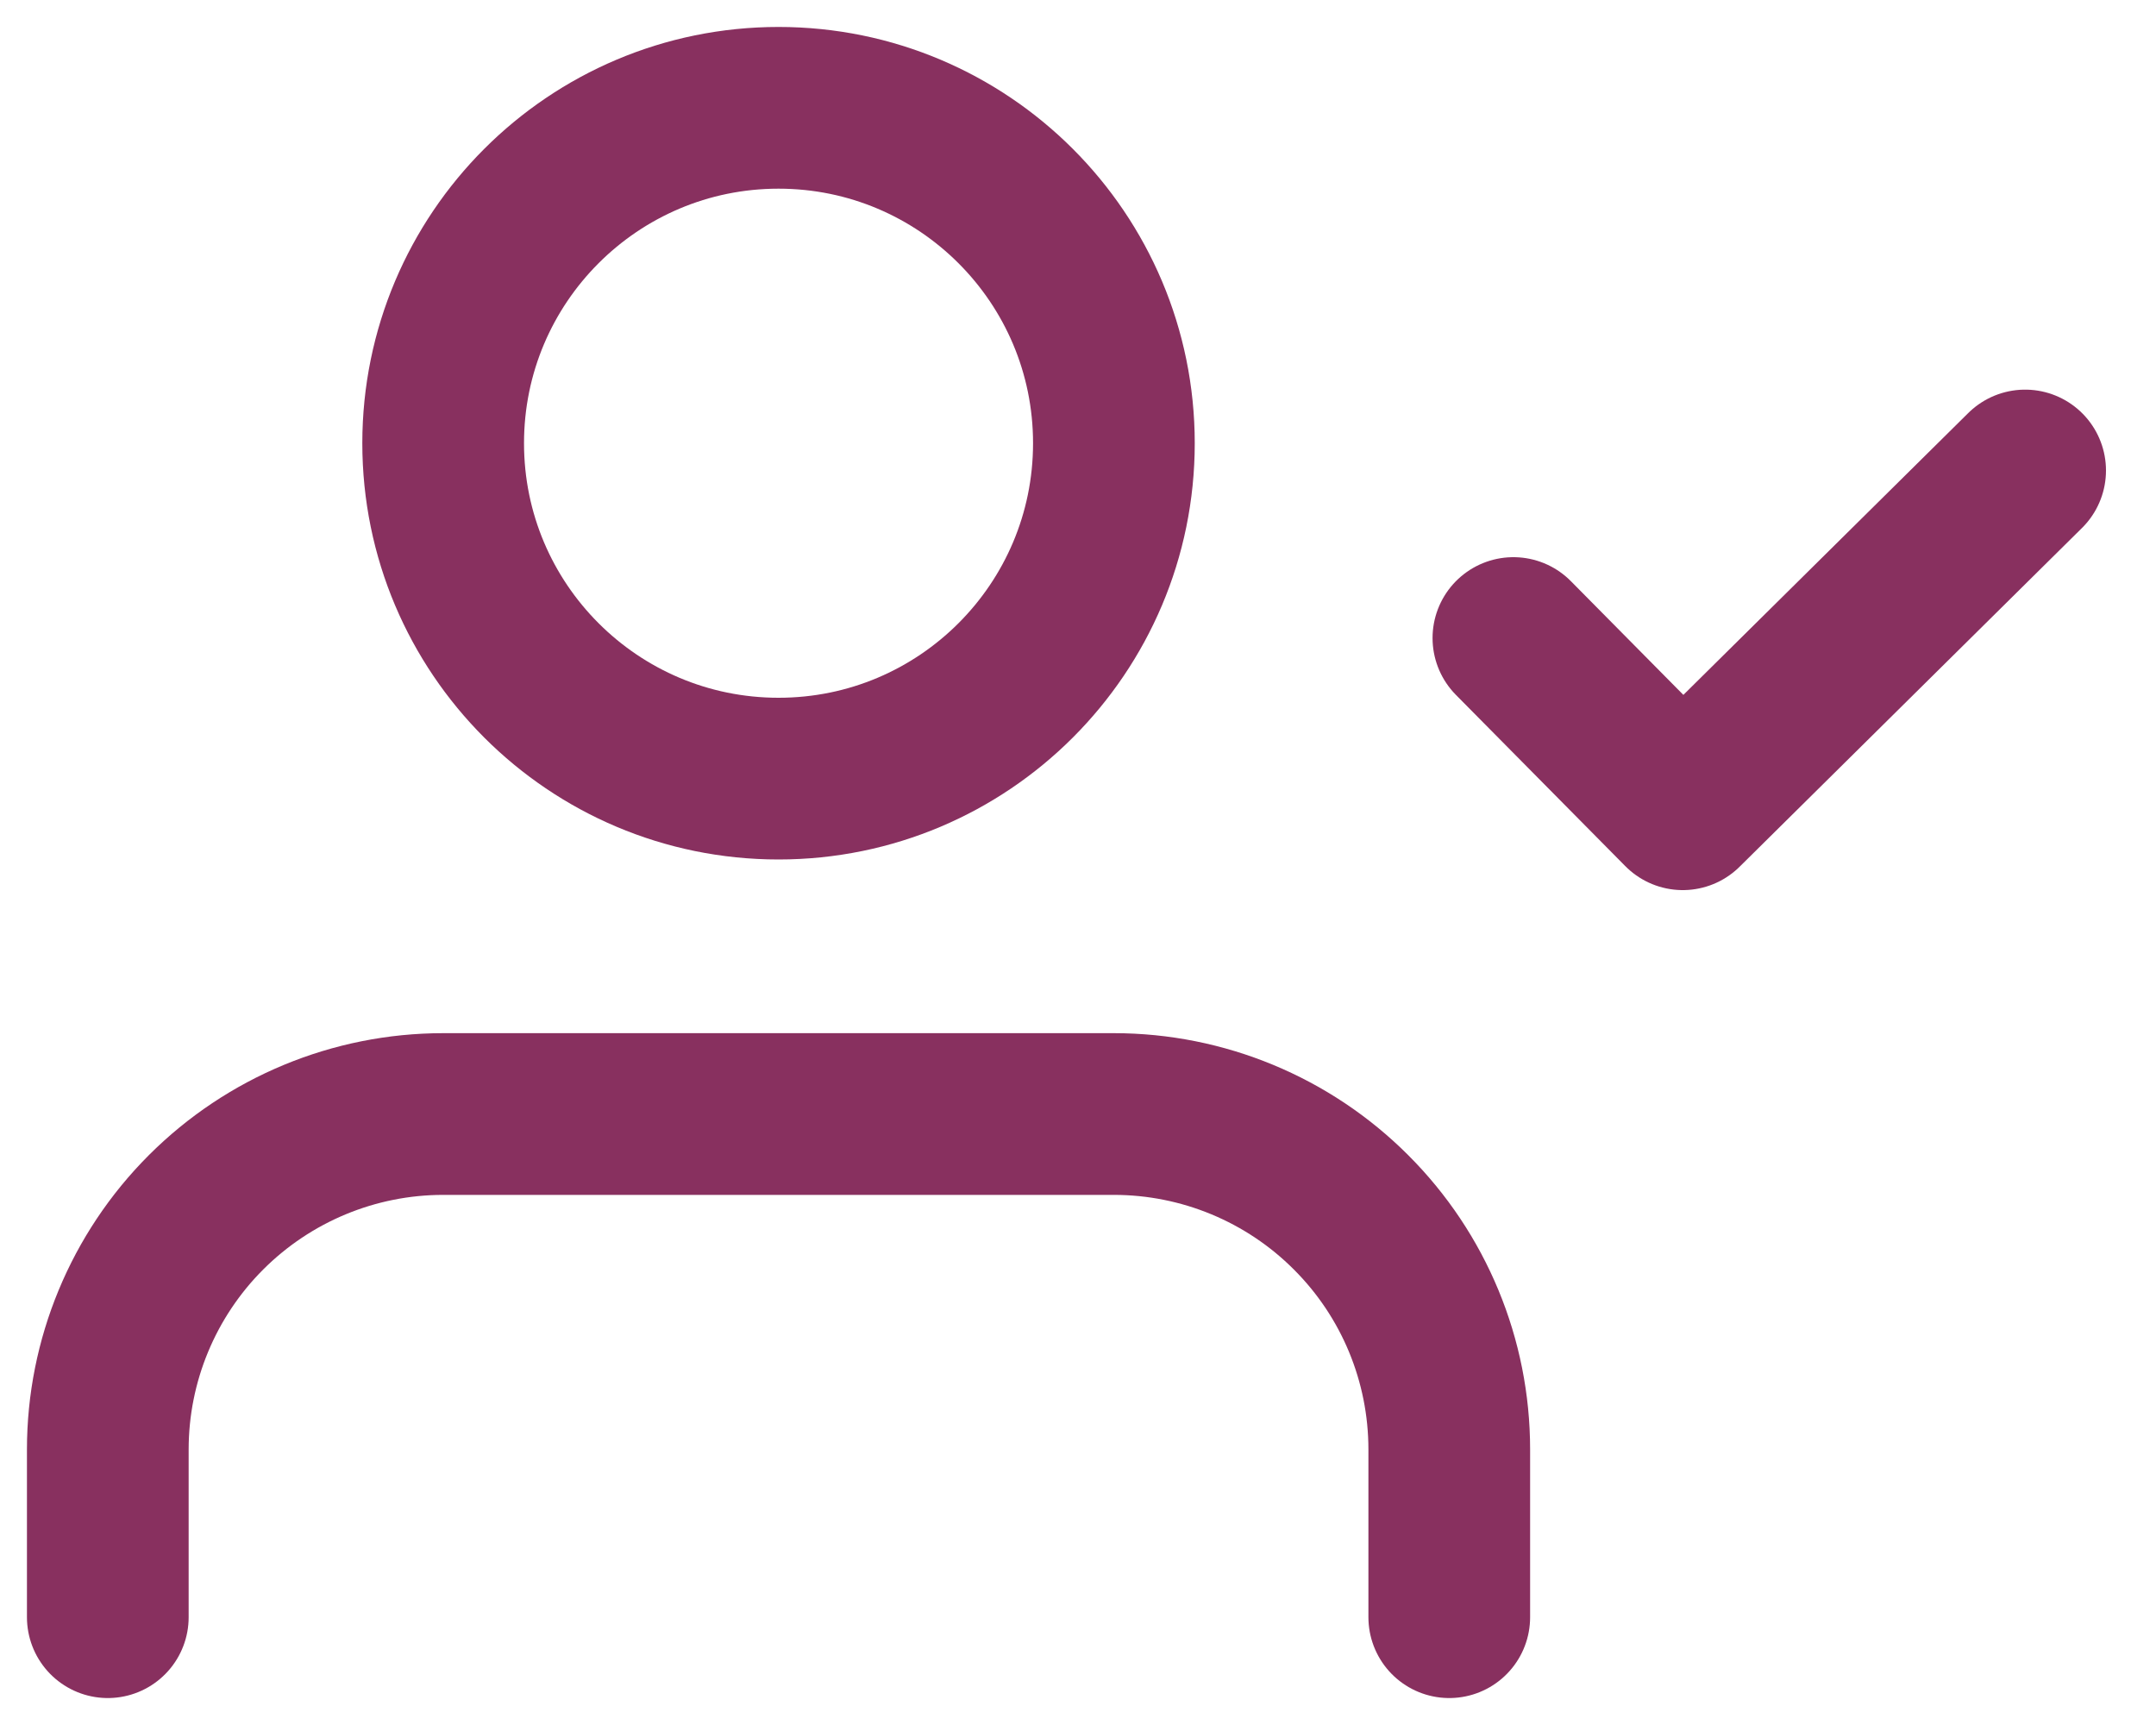 <svg width="20" height="16" viewBox="0 0 20 16" fill="none" xmlns="http://www.w3.org/2000/svg">
<path d="M13.444 15V13.444C13.444 12.619 13.117 11.828 12.533 11.245C11.95 10.661 11.158 10.333 10.333 10.333H4.111C3.286 10.333 2.495 10.661 1.911 11.245C1.328 11.828 1 12.619 1 13.444V15" stroke="#88305F" stroke-width="1.5" stroke-linecap="round" stroke-linejoin="round"/>
<path d="M7.222 7.222C8.94 7.222 10.333 5.829 10.333 4.111C10.333 2.393 8.94 1 7.222 1C5.504 1 4.111 2.393 4.111 4.111C4.111 5.829 5.504 7.222 7.222 7.222Z" stroke="#88305F" stroke-width="1.5" stroke-linecap="round" stroke-linejoin="round"/>
<path d="M14.039 5.918L15.61 7.506L18.786 4.364" stroke="#88305F" stroke-width="1.5" stroke-linecap="round" stroke-linejoin="round"/>
</svg>
